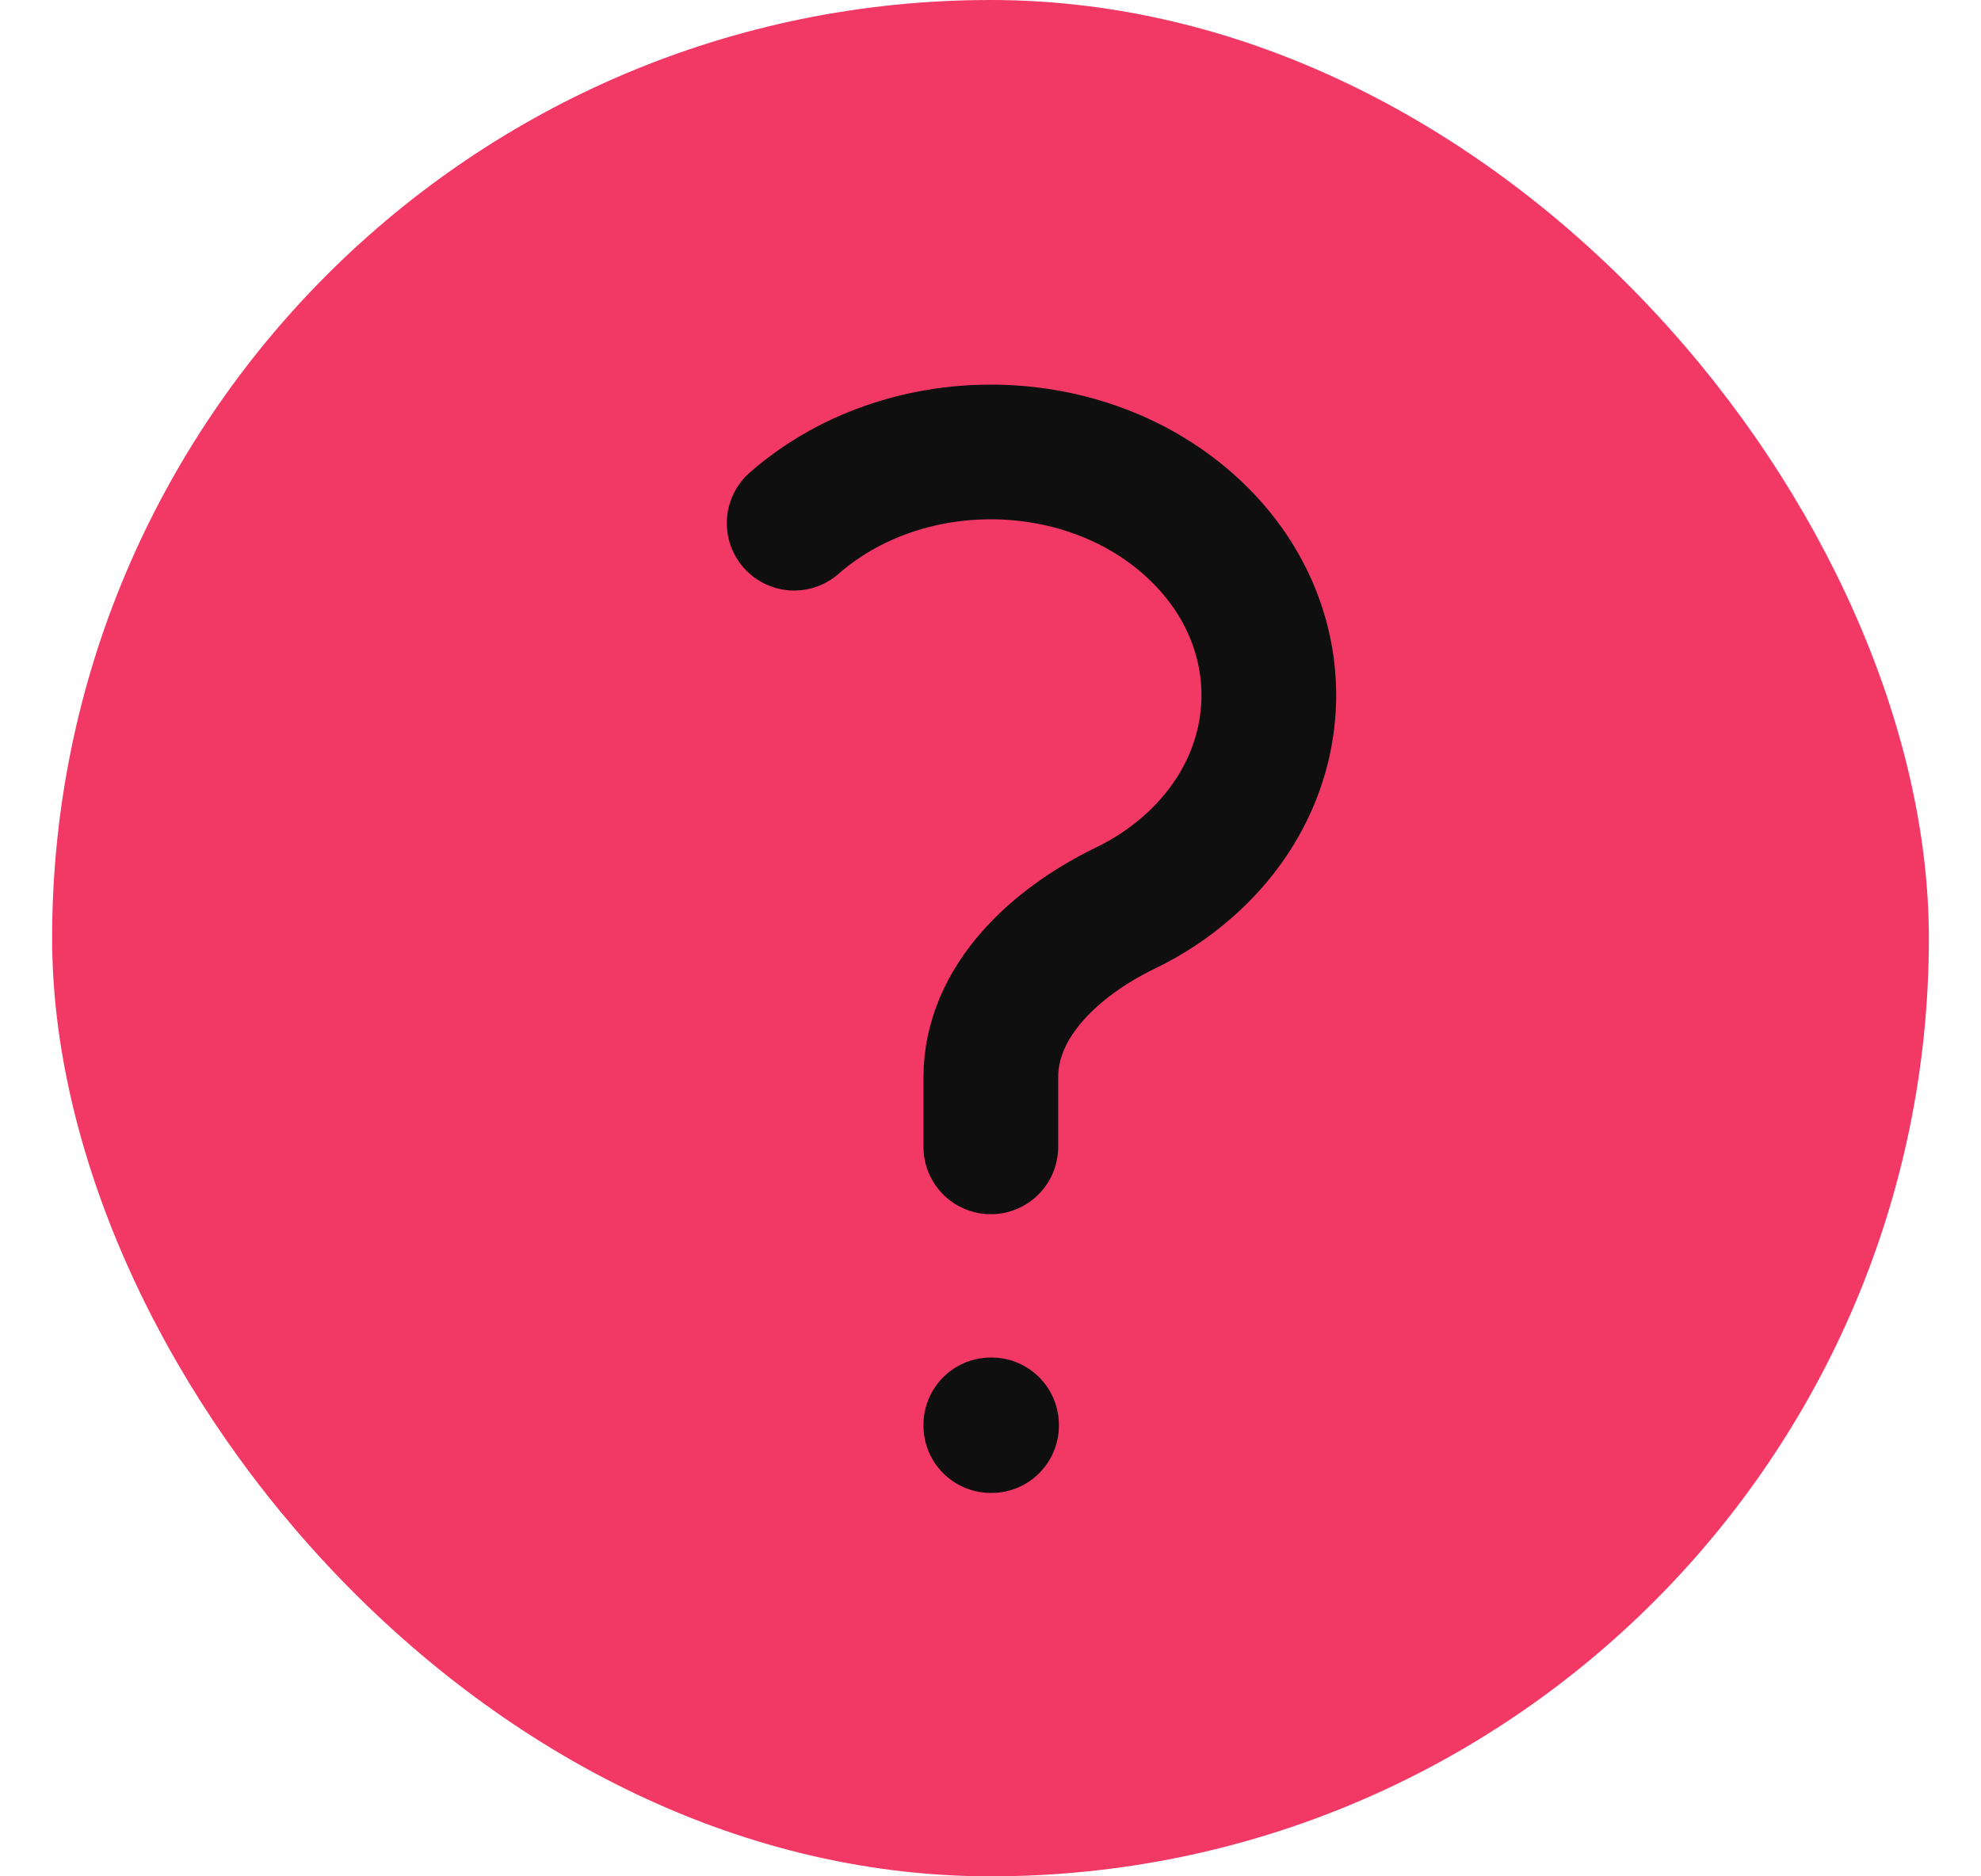 <svg width="19" height="18" viewBox="0 0 19 18" fill="none" xmlns="http://www.w3.org/2000/svg">
<rect x="0.5" width="18" height="18" rx="9" fill="#F23865"/>
<path d="M7.617 5.019C8.658 4.108 10.347 4.108 11.388 5.019C12.43 5.93 12.43 7.408 11.388 8.319C11.207 8.478 11.006 8.609 10.792 8.712C10.13 9.033 9.503 9.6 9.503 10.336V11.002M9.503 13.669H9.51V13.676H9.503V13.669Z" stroke="#0F0F0F" stroke-width="1.292" stroke-linecap="round" stroke-linejoin="round"/>
</svg>
